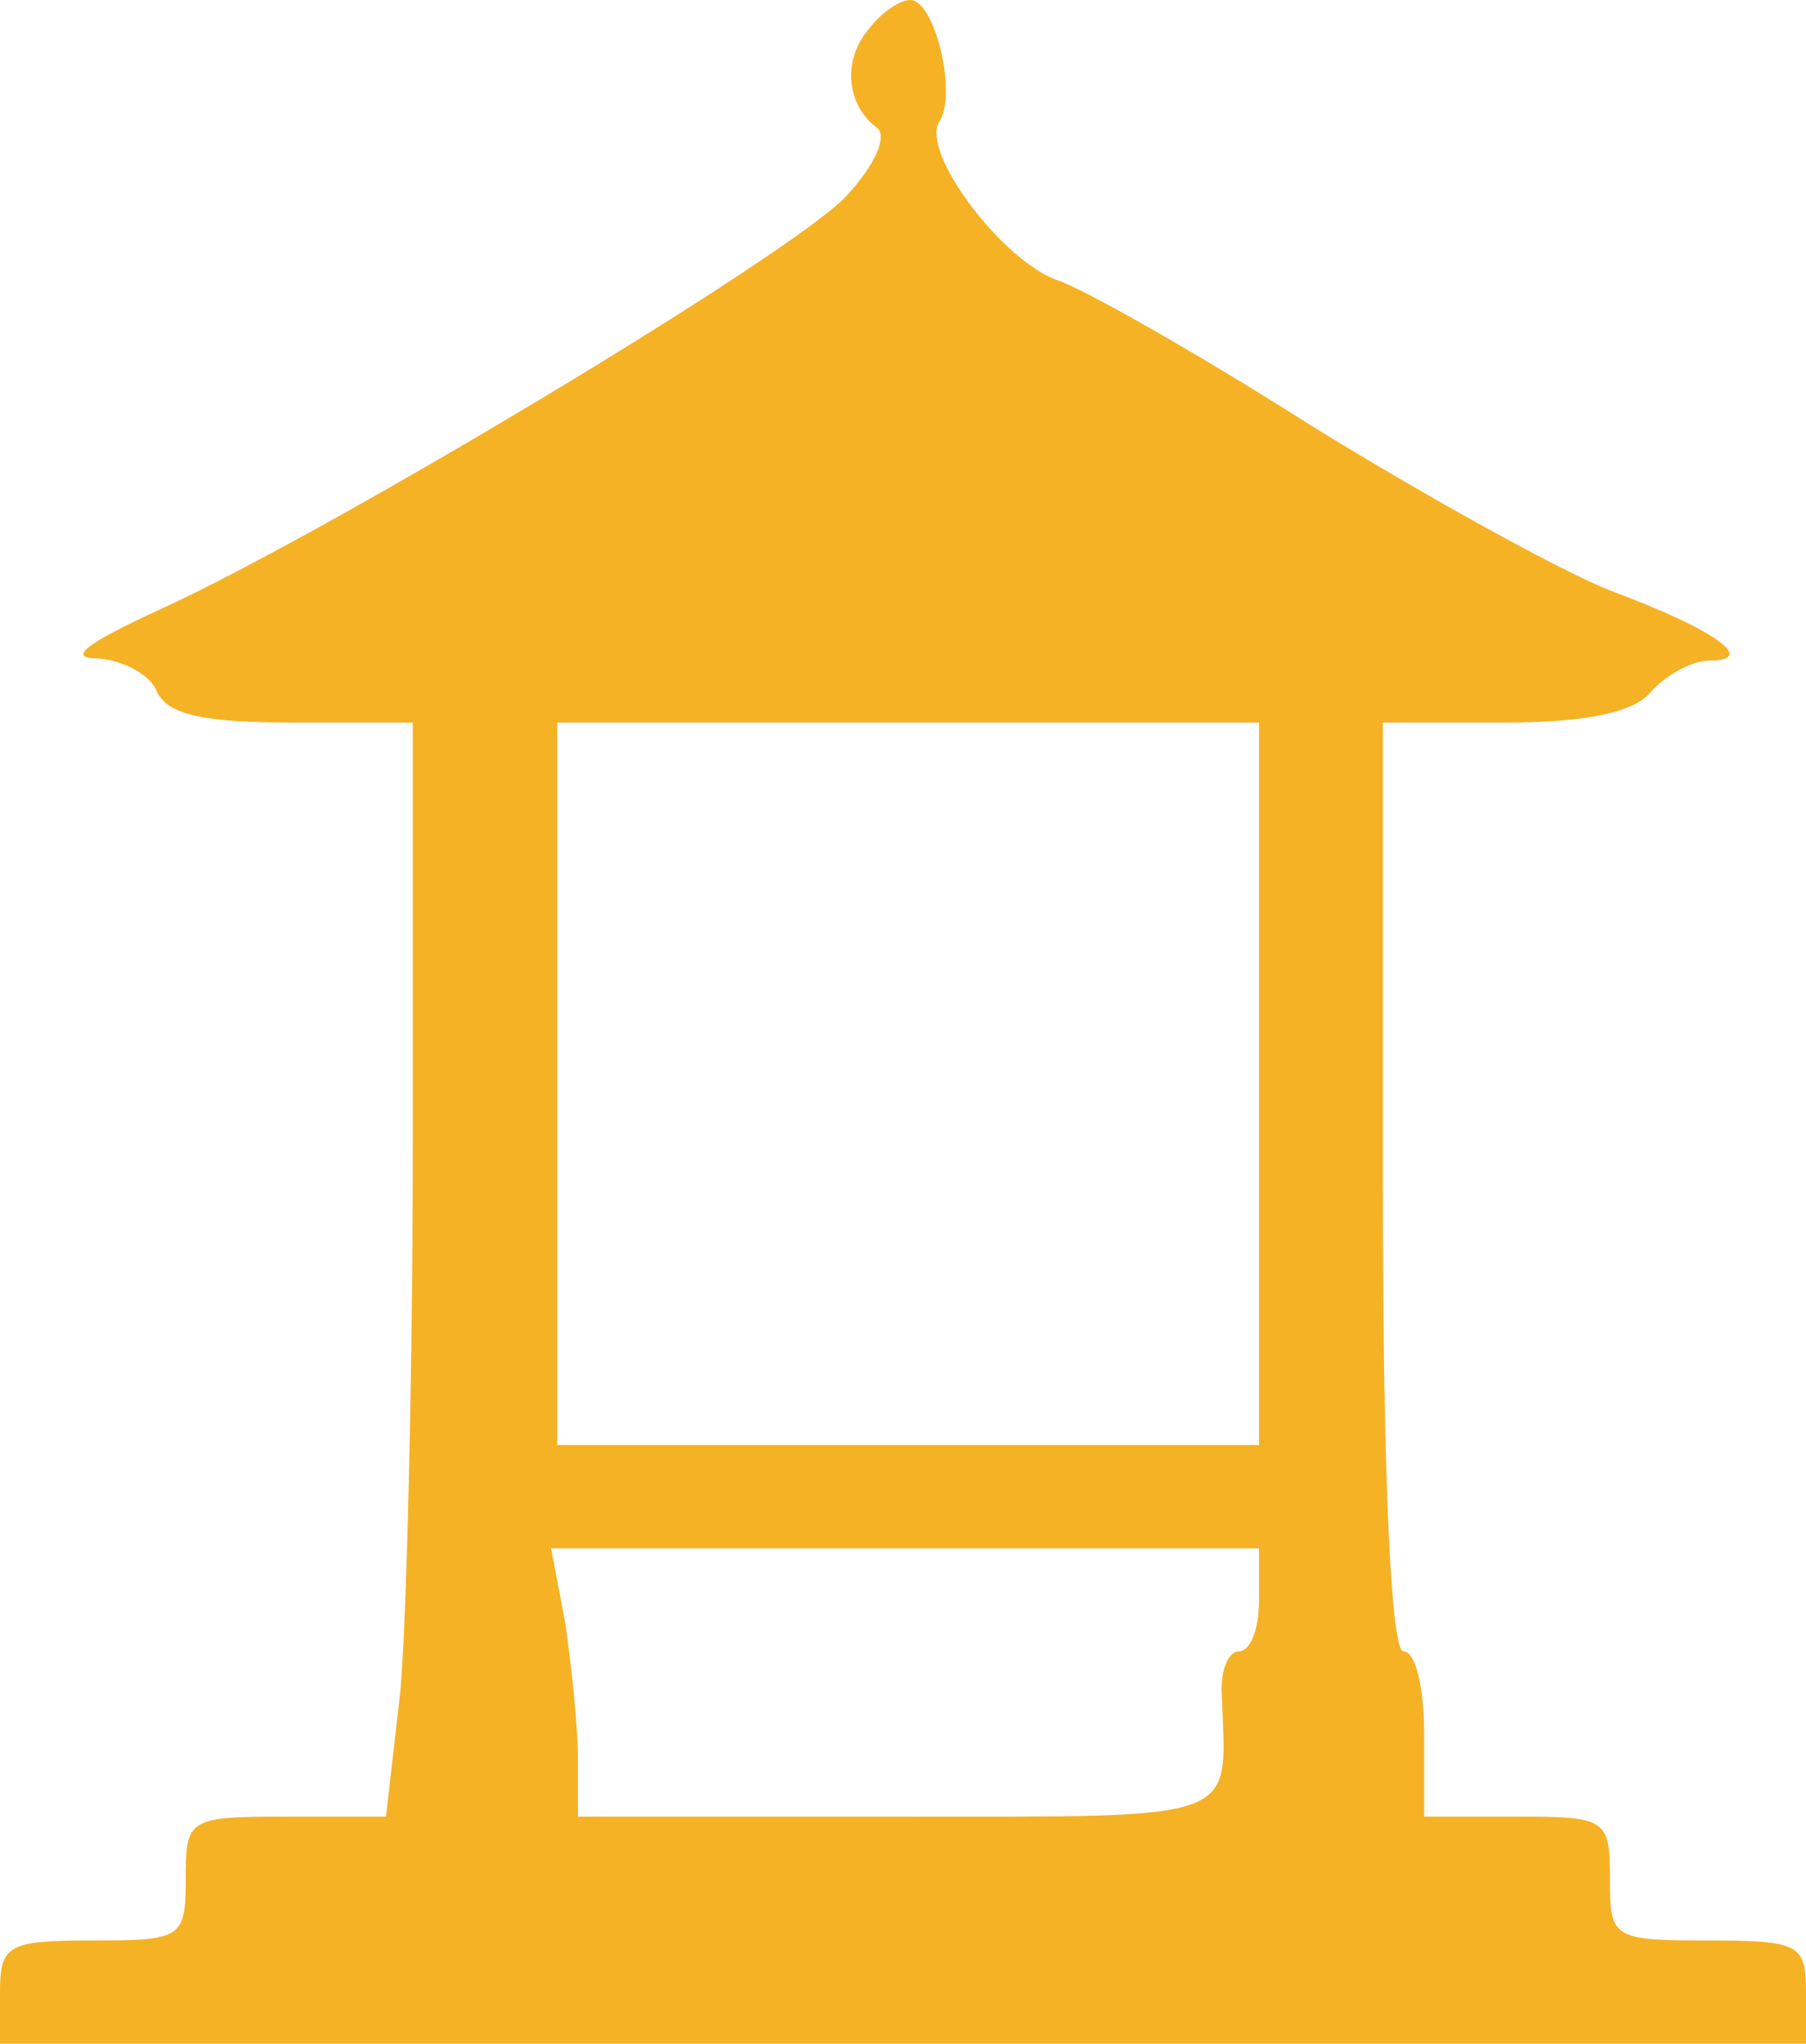 <svg xmlns="http://www.w3.org/2000/svg" version="1.0" preserveAspectRatio="xMidYMid meet" viewBox="89 67 87.5 99">

<g transform="translate(0,228) scale(0.1,-0.1)" fill="#000000" stroke="none">
<path fill="#f5b225" d="M1311 1596 c-13 -15 -11 -37 4 -48 5 -4 -1 -18 -15 -33 -26 -28 -249 -162 -332 -200 -37 -17 -46 -24 -30 -24 12 -1 25 -8 28 -16 5 -11 22 -15 65 -15 l59 0 0 -204 c0 -111 -3 -231 -6 -265 l-7 -61 -48 0 c-48 0 -49 -1 -49 -30 0 -29 -2 -30 -45 -30 -41 0 -45 -2 -45 -25 l0 -25 438 0 437 0 0 25 c0 23 -3 25 -47 25 -47 0 -48 1 -48 30 0 29 -2 30 -45 30 l-45 0 0 40 c0 22 -4 40 -10 40 -6 0 -10 82 -10 225 l0 225 59 0 c40 0 63 5 71 15 7 8 20 15 28 15 24 0 3 15 -48 34 -25 10 -90 46 -145 80 -55 35 -110 66 -122 70 -27 9 -67 62 -58 77 9 13 -2 59 -14 59 -5 0 -14 -6 -20 -14z m189 -511 l0 -175 -170 0 -170 0 0 175 0 175 170 0 170 0 0 -175z m0 -250 c0 -14 -4 -25 -10 -25 -5 0 -9 -10 -8 -22 2 -61 12 -58 -157 -58 l-155 0 0 28 c0 15 -3 44 -6 65 l-7 37 172 0 171 0 0 -25z"/>
</g>
</svg>